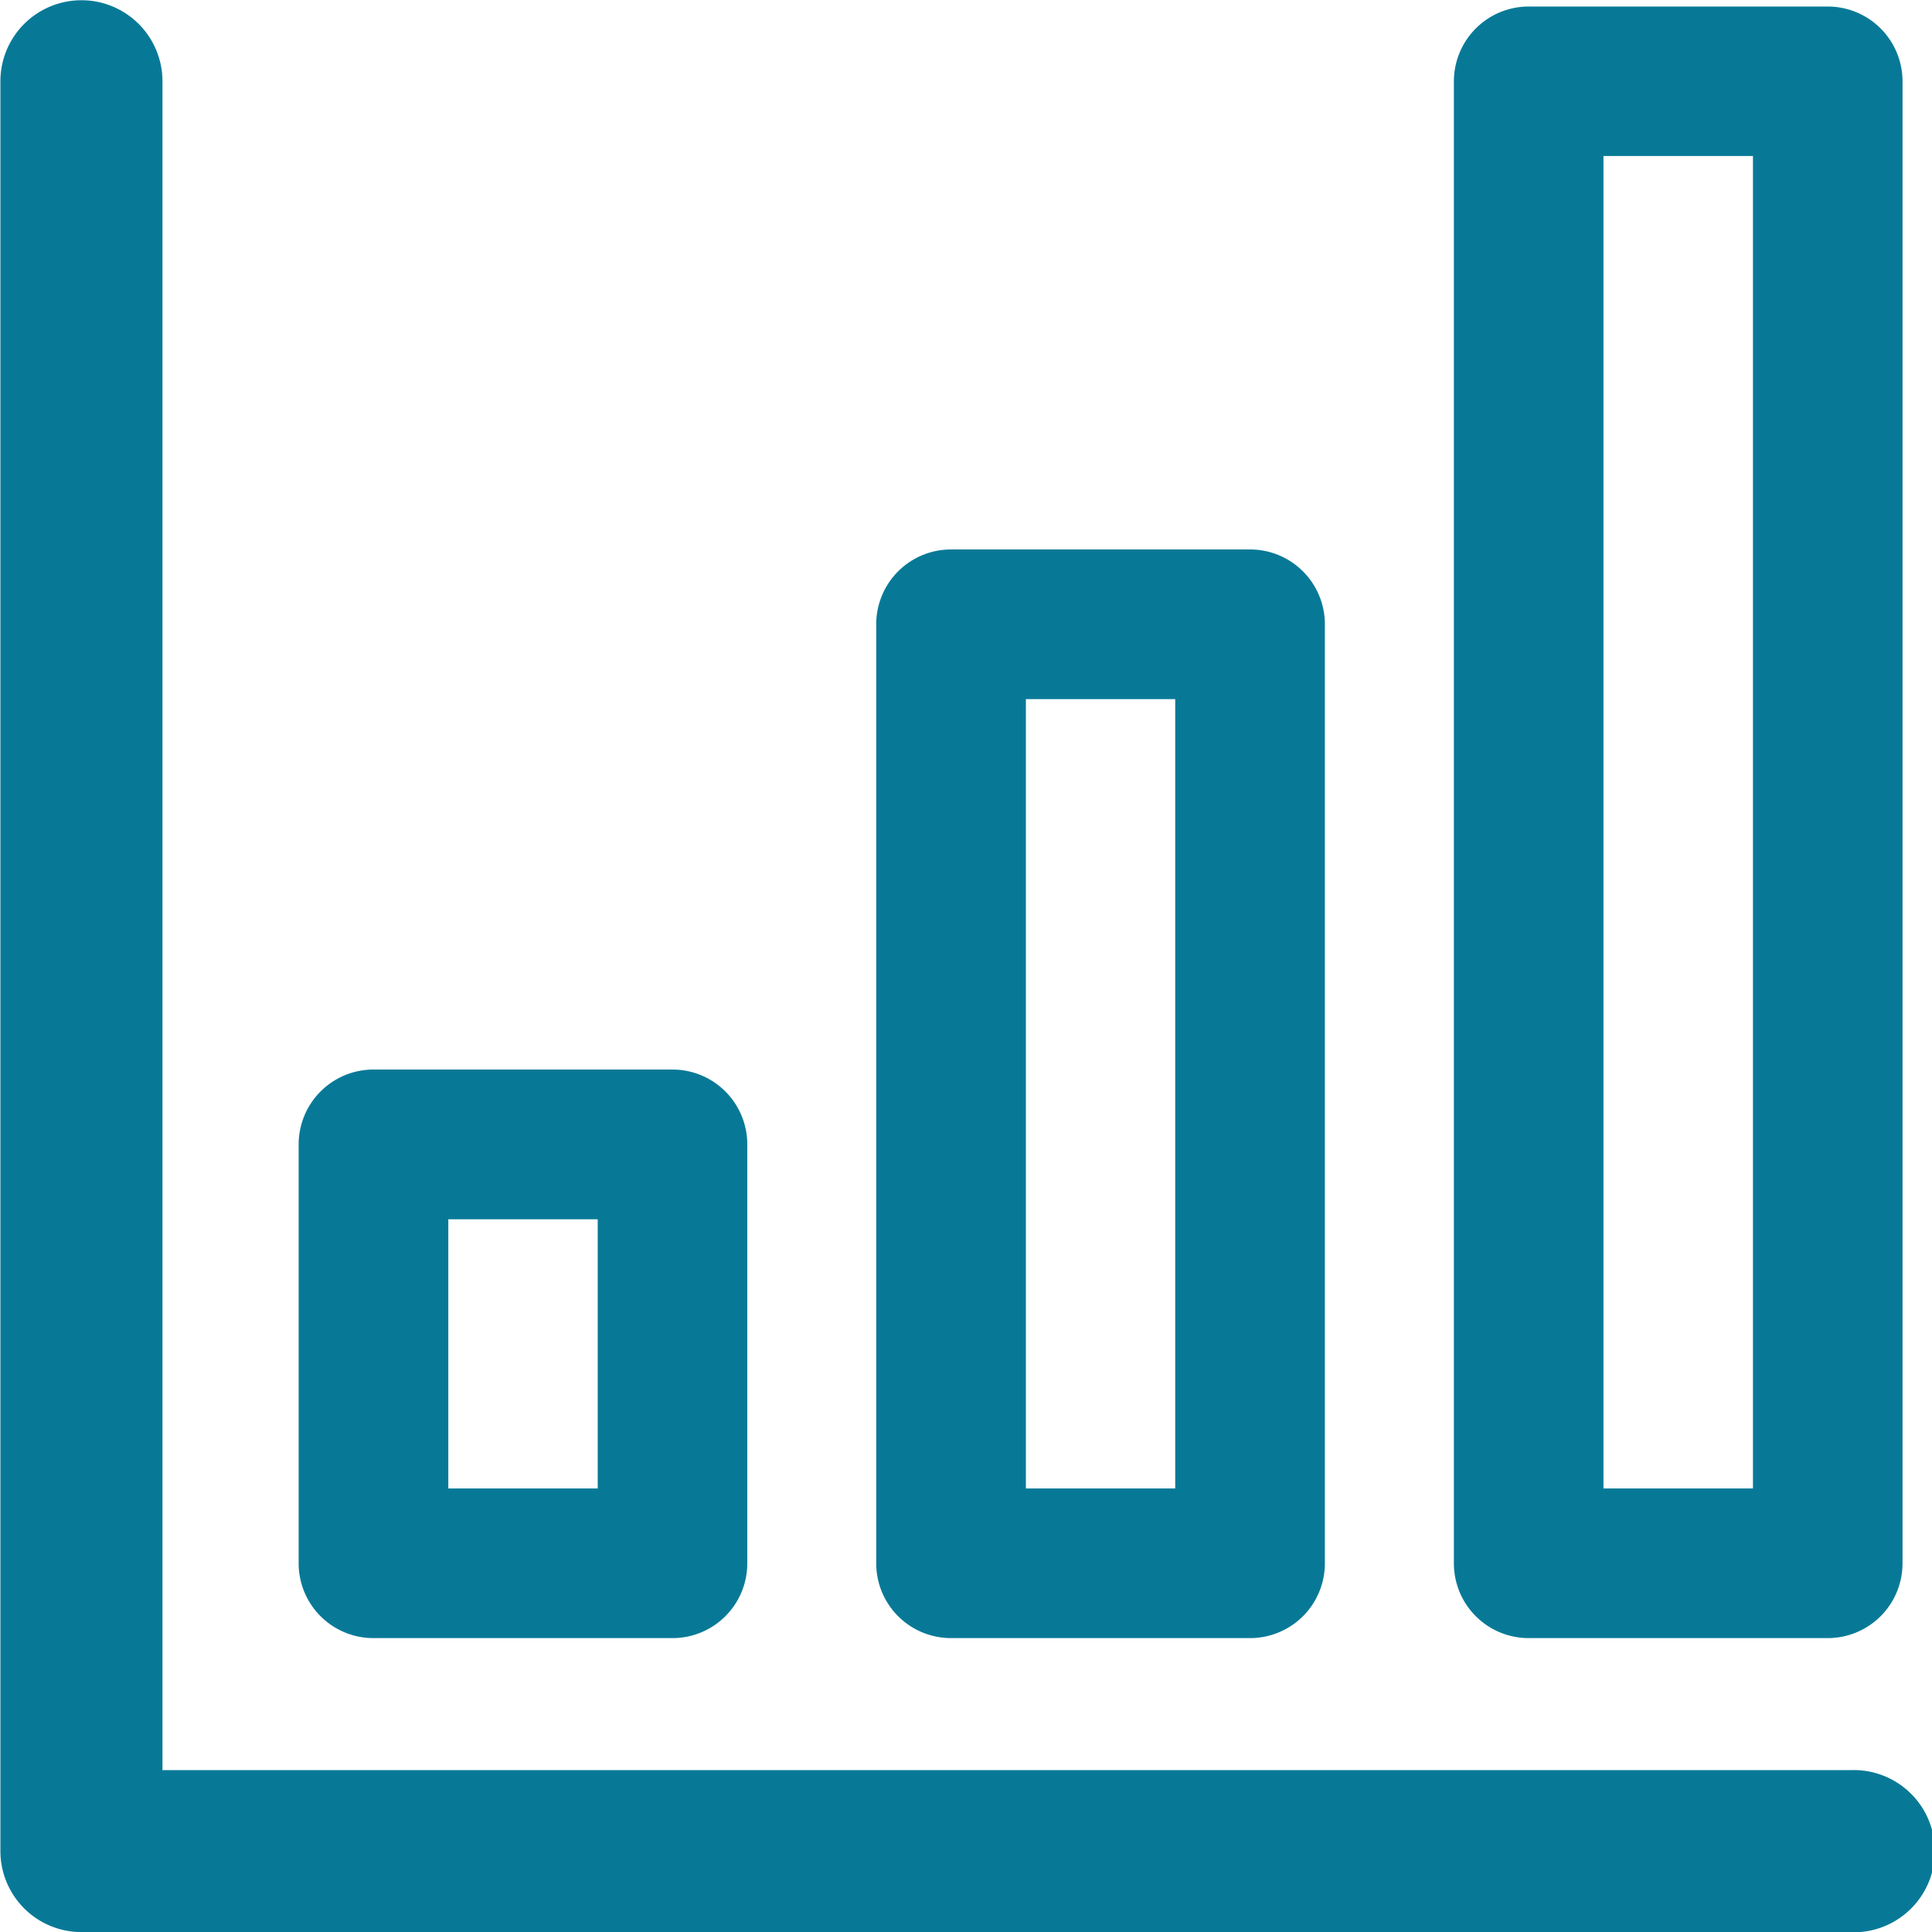 <svg xmlns="http://www.w3.org/2000/svg" width="23.987" height="23.988" viewBox="0 0 23.987 23.988">
  <path id="_-e-Shape_10" data-name="-e-Shape 10" d="M3092,2873.979a1.006,1.006,0,0,1-1.006-1.006V2851a1.006,1.006,0,0,1,2.012,0v20.968h20.967a1.007,1.007,0,1,1,0,2.013Zm17.968-3.65a.928.928,0,0,1-.928-.929V2851a.929.929,0,0,1,.928-.928h3.713a.929.929,0,0,1,.929.928v18.4a.928.928,0,0,1-.929.929Zm.929-1.858h1.856v-16.543h-1.856Zm-8.1,1.858a.928.928,0,0,1-.929-.929v-11.659a.928.928,0,0,1,.929-.928h3.712a.928.928,0,0,1,.929.928V2869.4a.928.928,0,0,1-.929.929Zm.929-1.858h1.854v-9.8h-1.854Zm-8.1,1.858a.928.928,0,0,1-.929-.929v-5.2a.929.929,0,0,1,.929-.93h3.712a.929.929,0,0,1,.929.93v5.2a.928.928,0,0,1-.929.929Zm.929-1.858h1.855v-3.342h-1.855Z" transform="translate(-3090.989 -2849.991)" fill="#077997"/>
</svg>
